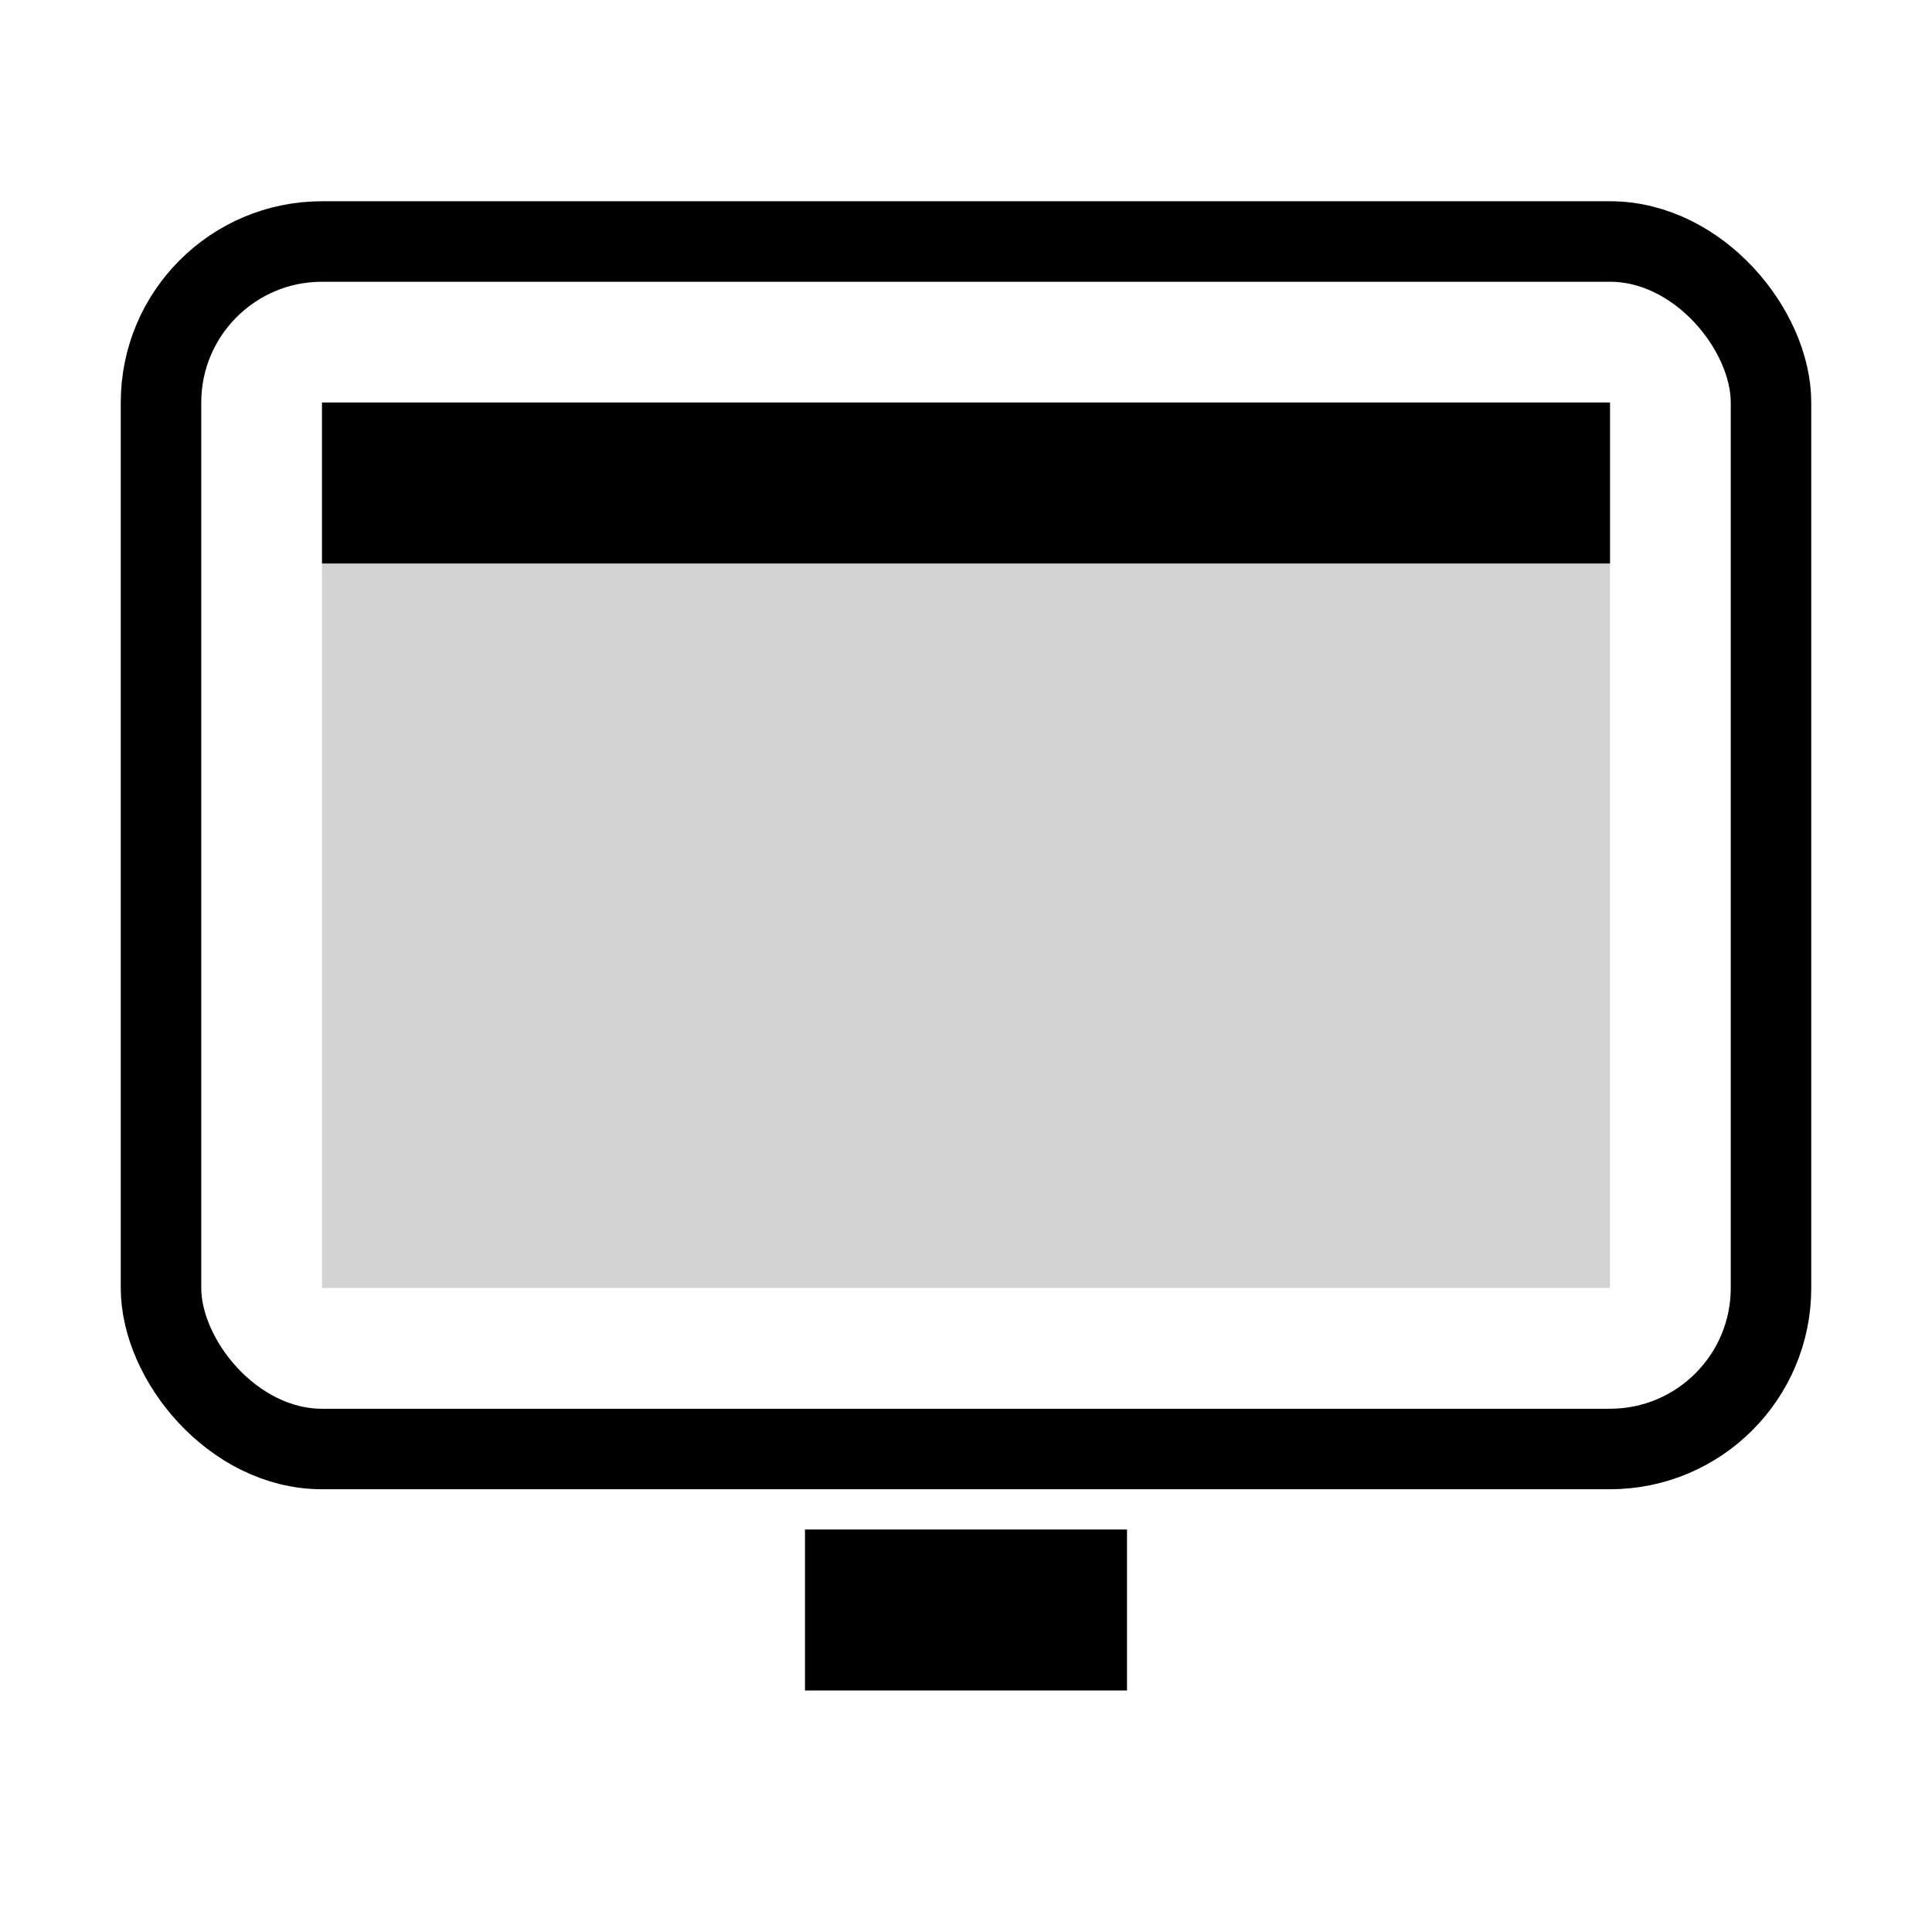 <svg width="24px" height="24px" viewBox="0 0 24 24"
  xmlns="http://www.w3.org/2000/svg">
  <!-- Monitor outline -->
  <rect x="2" y="3" width="20" height="15" rx="2" ry="2" stroke="black" fill="none"/>
  <!-- Screen -->
  <rect x="4" y="5" width="16" height="11" fill="lightgray"/>
  <!-- Bottom stand -->
  <rect x="10" y="19" width="4" height="2" fill="black"/>
  <!-- Top bar (browser) -->
  <rect x="4" y="5" width="16" height="2" fill="black"/>
</svg>